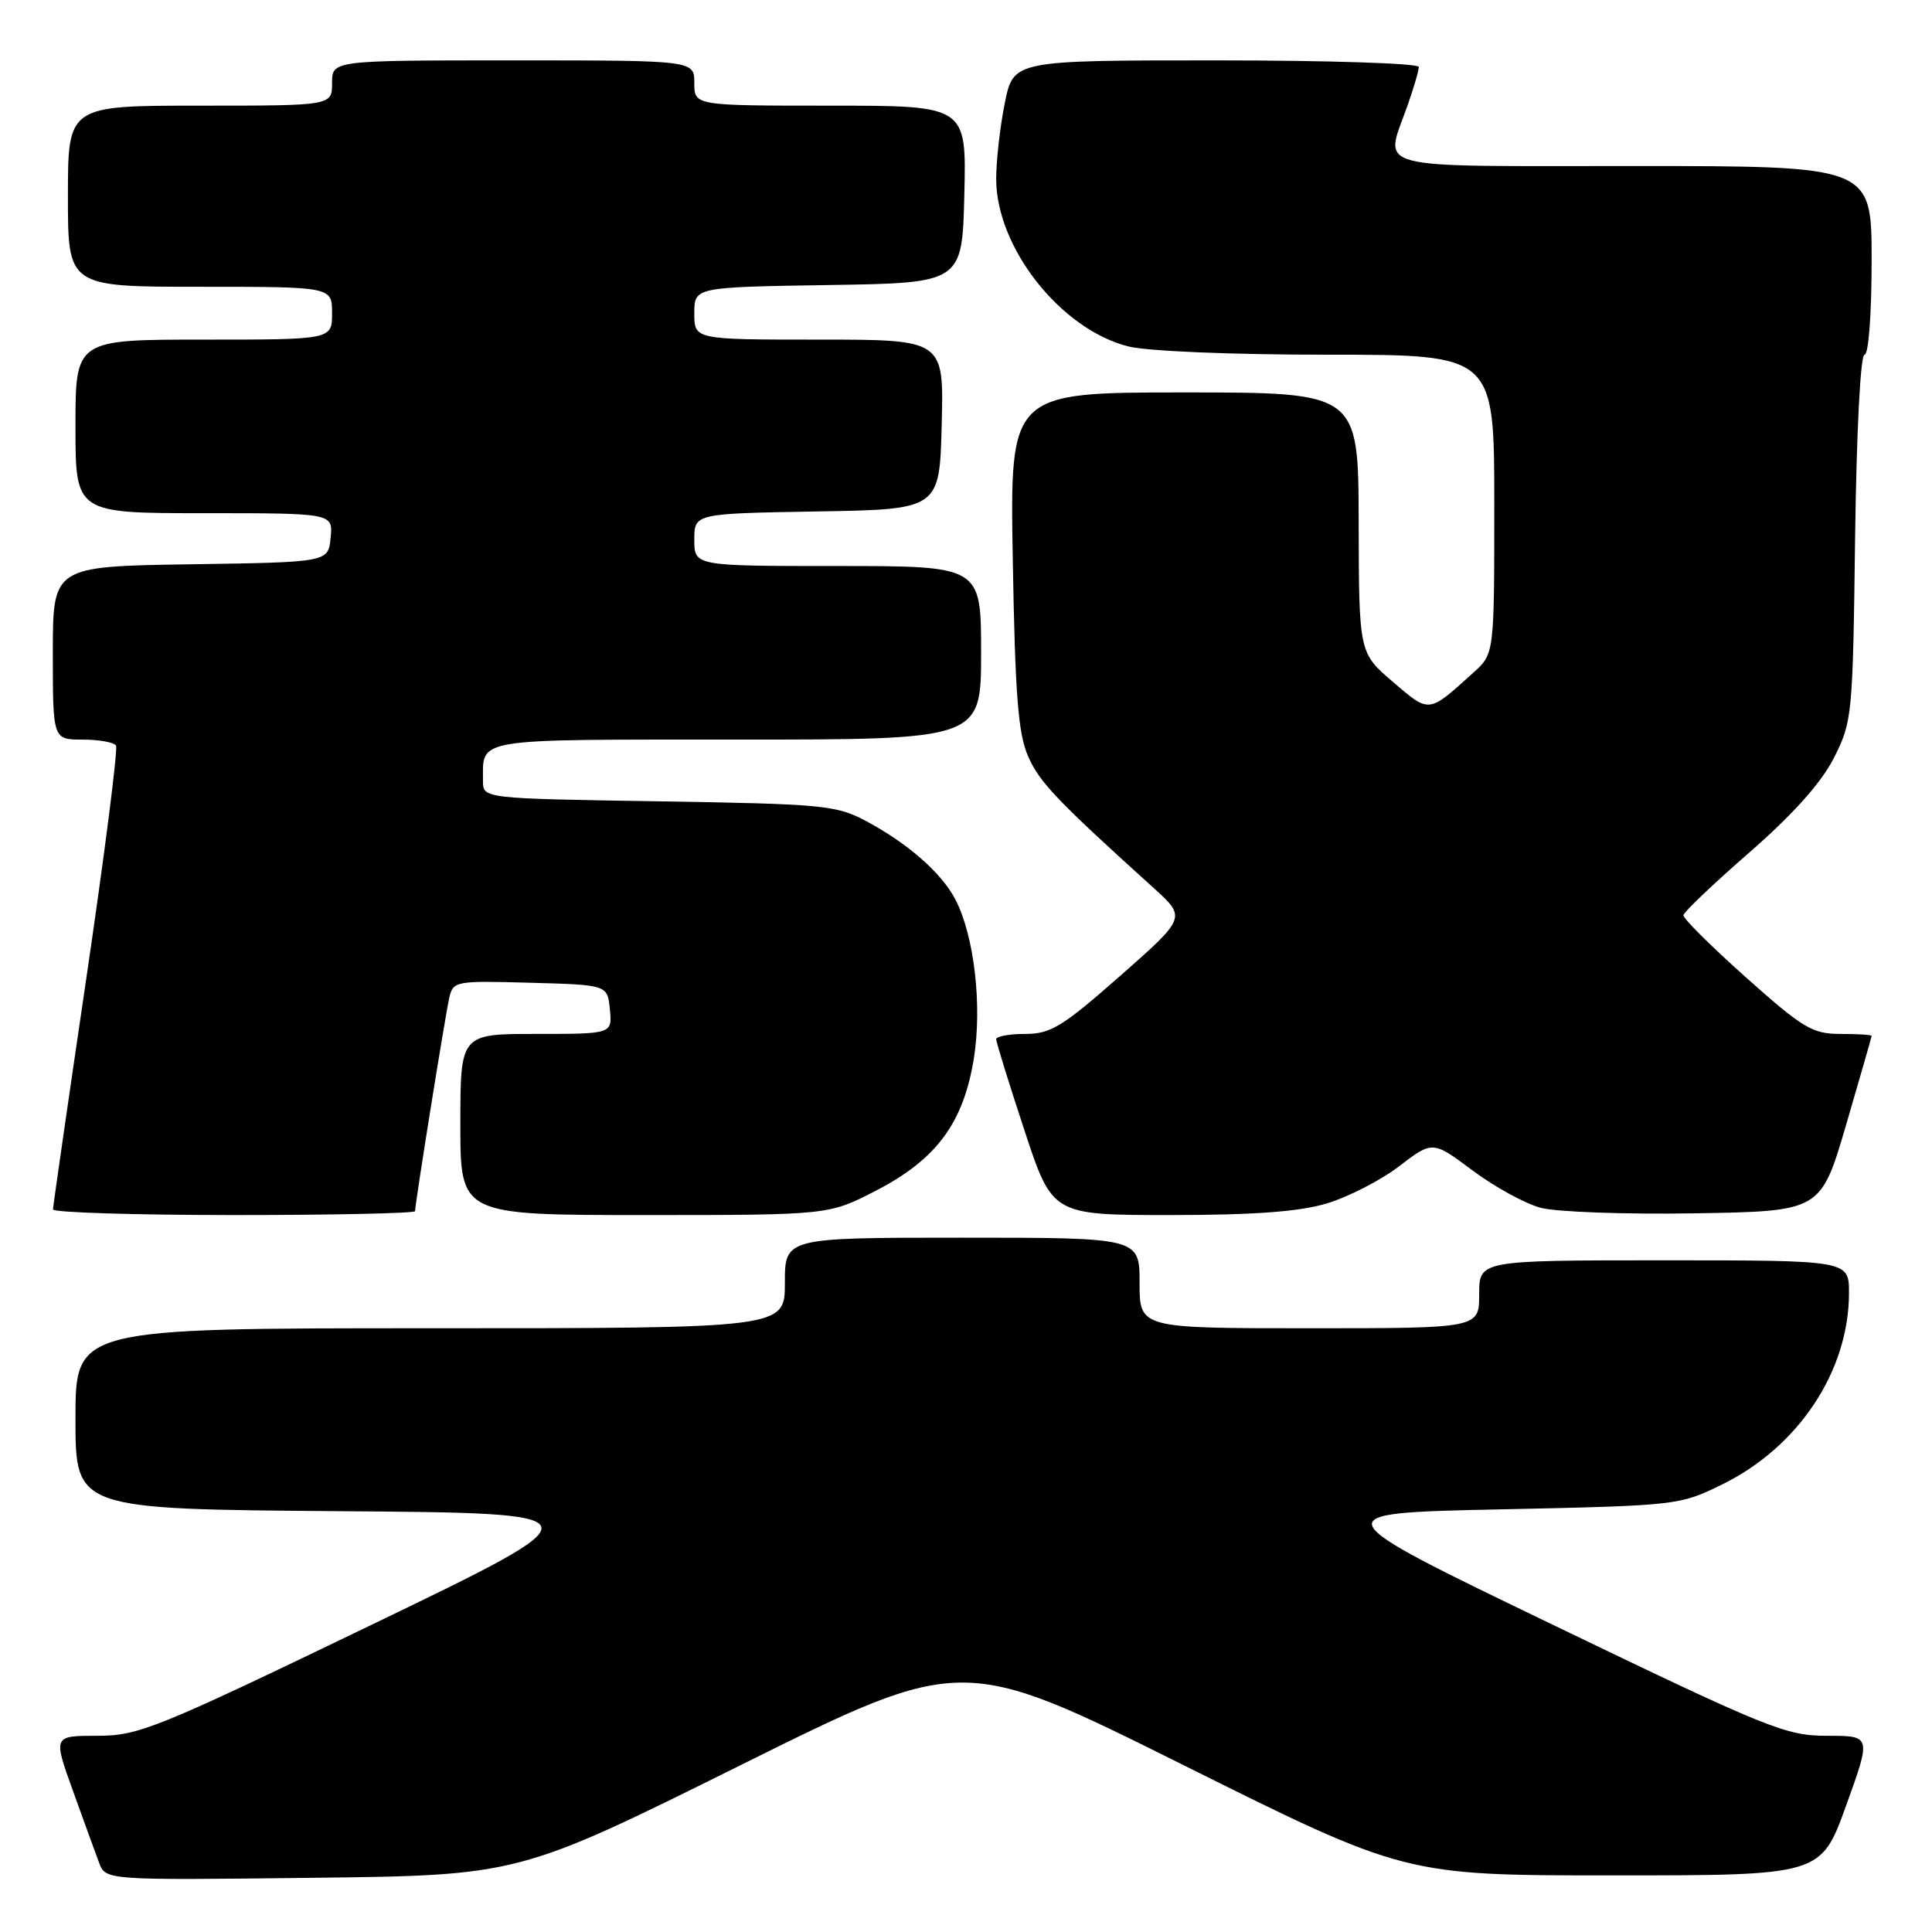 <?xml version="1.0" encoding="UTF-8" standalone="no"?>
<!DOCTYPE svg PUBLIC "-//W3C//DTD SVG 1.1//EN" "http://www.w3.org/Graphics/SVG/1.1/DTD/svg11.dtd" >
<svg xmlns="http://www.w3.org/2000/svg" xmlns:xlink="http://www.w3.org/1999/xlink" version="1.1" viewBox="0 0 256 256">
 <g >
 <path fill="currentColor"
d=" M 98.12 233.90 C 127.52 219.30 127.52 219.30 156.84 233.90 C 186.16 248.50 186.16 248.50 213.72 248.50 C 241.28 248.50 241.28 248.50 244.62 239.25 C 247.96 230.00 247.96 230.00 242.11 230.00 C 236.62 230.00 234.36 229.08 205.67 215.25 C 175.08 200.50 175.08 200.50 198.79 200.00 C 222.28 199.50 222.55 199.47 228.21 196.69 C 238.33 191.72 245.00 181.65 245.00 171.32 C 245.00 167.00 245.00 167.00 220.50 167.00 C 196.00 167.00 196.00 167.00 196.00 171.50 C 196.00 176.00 196.00 176.00 173.50 176.00 C 151.00 176.00 151.00 176.00 151.00 170.00 C 151.00 164.00 151.00 164.00 127.50 164.00 C 104.00 164.00 104.00 164.00 104.00 170.00 C 104.00 176.00 104.00 176.00 57.00 176.00 C 10.00 176.00 10.00 176.00 10.00 187.99 C 10.00 199.97 10.00 199.97 44.96 200.24 C 79.91 200.50 79.91 200.50 49.33 215.25 C 20.64 229.08 18.38 230.00 12.89 230.00 C 7.04 230.00 7.04 230.00 9.65 237.25 C 11.08 241.24 12.65 245.54 13.13 246.82 C 14.00 249.14 14.00 249.14 41.36 248.82 C 68.72 248.50 68.72 248.50 98.12 233.90 Z  M 55.00 160.48 C 55.00 159.48 59.01 134.47 59.53 132.22 C 60.04 130.00 60.34 129.94 70.28 130.22 C 80.50 130.50 80.50 130.50 80.81 133.75 C 81.13 137.00 81.13 137.00 71.06 137.00 C 61.00 137.00 61.00 137.00 61.00 149.00 C 61.00 161.00 61.00 161.00 85.41 161.00 C 109.83 161.00 109.83 161.00 116.12 157.74 C 124.10 153.61 127.66 148.79 129.04 140.25 C 130.16 133.25 129.10 124.03 126.60 119.20 C 124.77 115.66 120.25 111.71 114.62 108.72 C 110.80 106.70 108.83 106.52 87.25 106.18 C 64.00 105.81 64.00 105.81 64.00 103.49 C 64.00 97.74 62.42 98.00 97.61 98.00 C 130.00 98.00 130.00 98.00 130.00 86.50 C 130.00 75.00 130.00 75.00 111.00 75.00 C 92.00 75.00 92.00 75.00 92.00 71.52 C 92.00 68.05 92.00 68.05 108.25 67.77 C 124.50 67.50 124.50 67.50 124.78 56.25 C 125.07 45.00 125.07 45.00 108.53 45.00 C 92.00 45.00 92.00 45.00 92.00 41.52 C 92.00 38.05 92.00 38.05 109.75 37.77 C 127.50 37.50 127.50 37.50 127.78 25.75 C 128.06 14.00 128.06 14.00 110.03 14.00 C 92.00 14.00 92.00 14.00 92.00 11.00 C 92.00 8.00 92.00 8.00 68.00 8.00 C 44.00 8.00 44.00 8.00 44.00 11.00 C 44.00 14.00 44.00 14.00 26.50 14.00 C 9.00 14.00 9.00 14.00 9.00 26.00 C 9.00 38.00 9.00 38.00 26.50 38.00 C 44.00 38.00 44.00 38.00 44.00 41.50 C 44.00 45.00 44.00 45.00 27.00 45.00 C 10.00 45.00 10.00 45.00 10.00 56.50 C 10.00 68.00 10.00 68.00 27.06 68.00 C 44.13 68.00 44.13 68.00 43.81 71.25 C 43.50 74.50 43.50 74.50 25.25 74.77 C 7.00 75.05 7.00 75.05 7.00 86.52 C 7.00 98.00 7.00 98.00 10.94 98.00 C 13.11 98.00 15.10 98.36 15.37 98.79 C 15.64 99.23 13.88 113.07 11.45 129.54 C 9.02 146.02 7.03 159.84 7.02 160.25 C 7.01 160.66 17.80 161.00 31.00 161.00 C 44.20 161.00 55.00 160.77 55.00 160.48 Z  M 175.78 159.47 C 178.60 158.63 182.92 156.42 185.37 154.55 C 189.83 151.14 189.83 151.14 195.12 155.09 C 198.02 157.26 202.09 159.49 204.15 160.04 C 206.21 160.59 215.40 160.93 224.58 160.77 C 241.26 160.50 241.26 160.50 244.63 149.01 C 246.48 142.68 248.00 137.40 248.00 137.26 C 248.00 137.12 246.14 137.00 243.87 137.00 C 240.15 137.00 238.92 136.26 231.36 129.52 C 226.74 125.40 223.01 121.69 223.06 121.27 C 223.11 120.85 227.05 117.09 231.83 112.93 C 237.64 107.85 241.32 103.73 243.00 100.43 C 245.43 95.64 245.51 94.83 245.81 71.25 C 246.00 57.09 246.52 47.00 247.06 47.00 C 247.60 47.00 248.00 41.59 248.00 34.50 C 248.00 22.00 248.00 22.00 216.50 22.00 C 180.94 22.00 183.44 22.67 186.50 14.00 C 187.32 11.66 188.00 9.36 188.00 8.87 C 188.00 8.39 175.91 8.00 161.14 8.00 C 134.28 8.00 134.28 8.00 133.14 13.67 C 132.51 16.78 132.00 21.30 132.00 23.70 C 132.00 32.80 140.55 43.64 149.50 45.90 C 152.04 46.54 163.17 47.00 175.94 47.00 C 198.00 47.00 198.00 47.00 198.00 66.81 C 198.00 86.63 198.00 86.63 195.25 89.11 C 189.21 94.57 189.47 94.54 184.56 90.35 C 180.07 86.50 180.07 86.50 180.03 69.25 C 180.00 52.00 180.00 52.00 156.90 52.00 C 133.81 52.00 133.81 52.00 134.20 74.25 C 134.51 92.15 134.91 97.23 136.24 100.24 C 137.75 103.67 140.07 106.10 152.85 117.65 C 157.20 121.58 157.20 121.58 148.45 129.29 C 140.77 136.05 139.23 137.00 135.85 137.00 C 133.73 137.00 132.00 137.32 132.00 137.70 C 132.00 138.09 133.67 143.49 135.72 149.70 C 139.43 161.00 139.43 161.00 155.04 161.00 C 166.11 161.00 172.13 160.56 175.78 159.47 Z "/>
</g>
</svg>